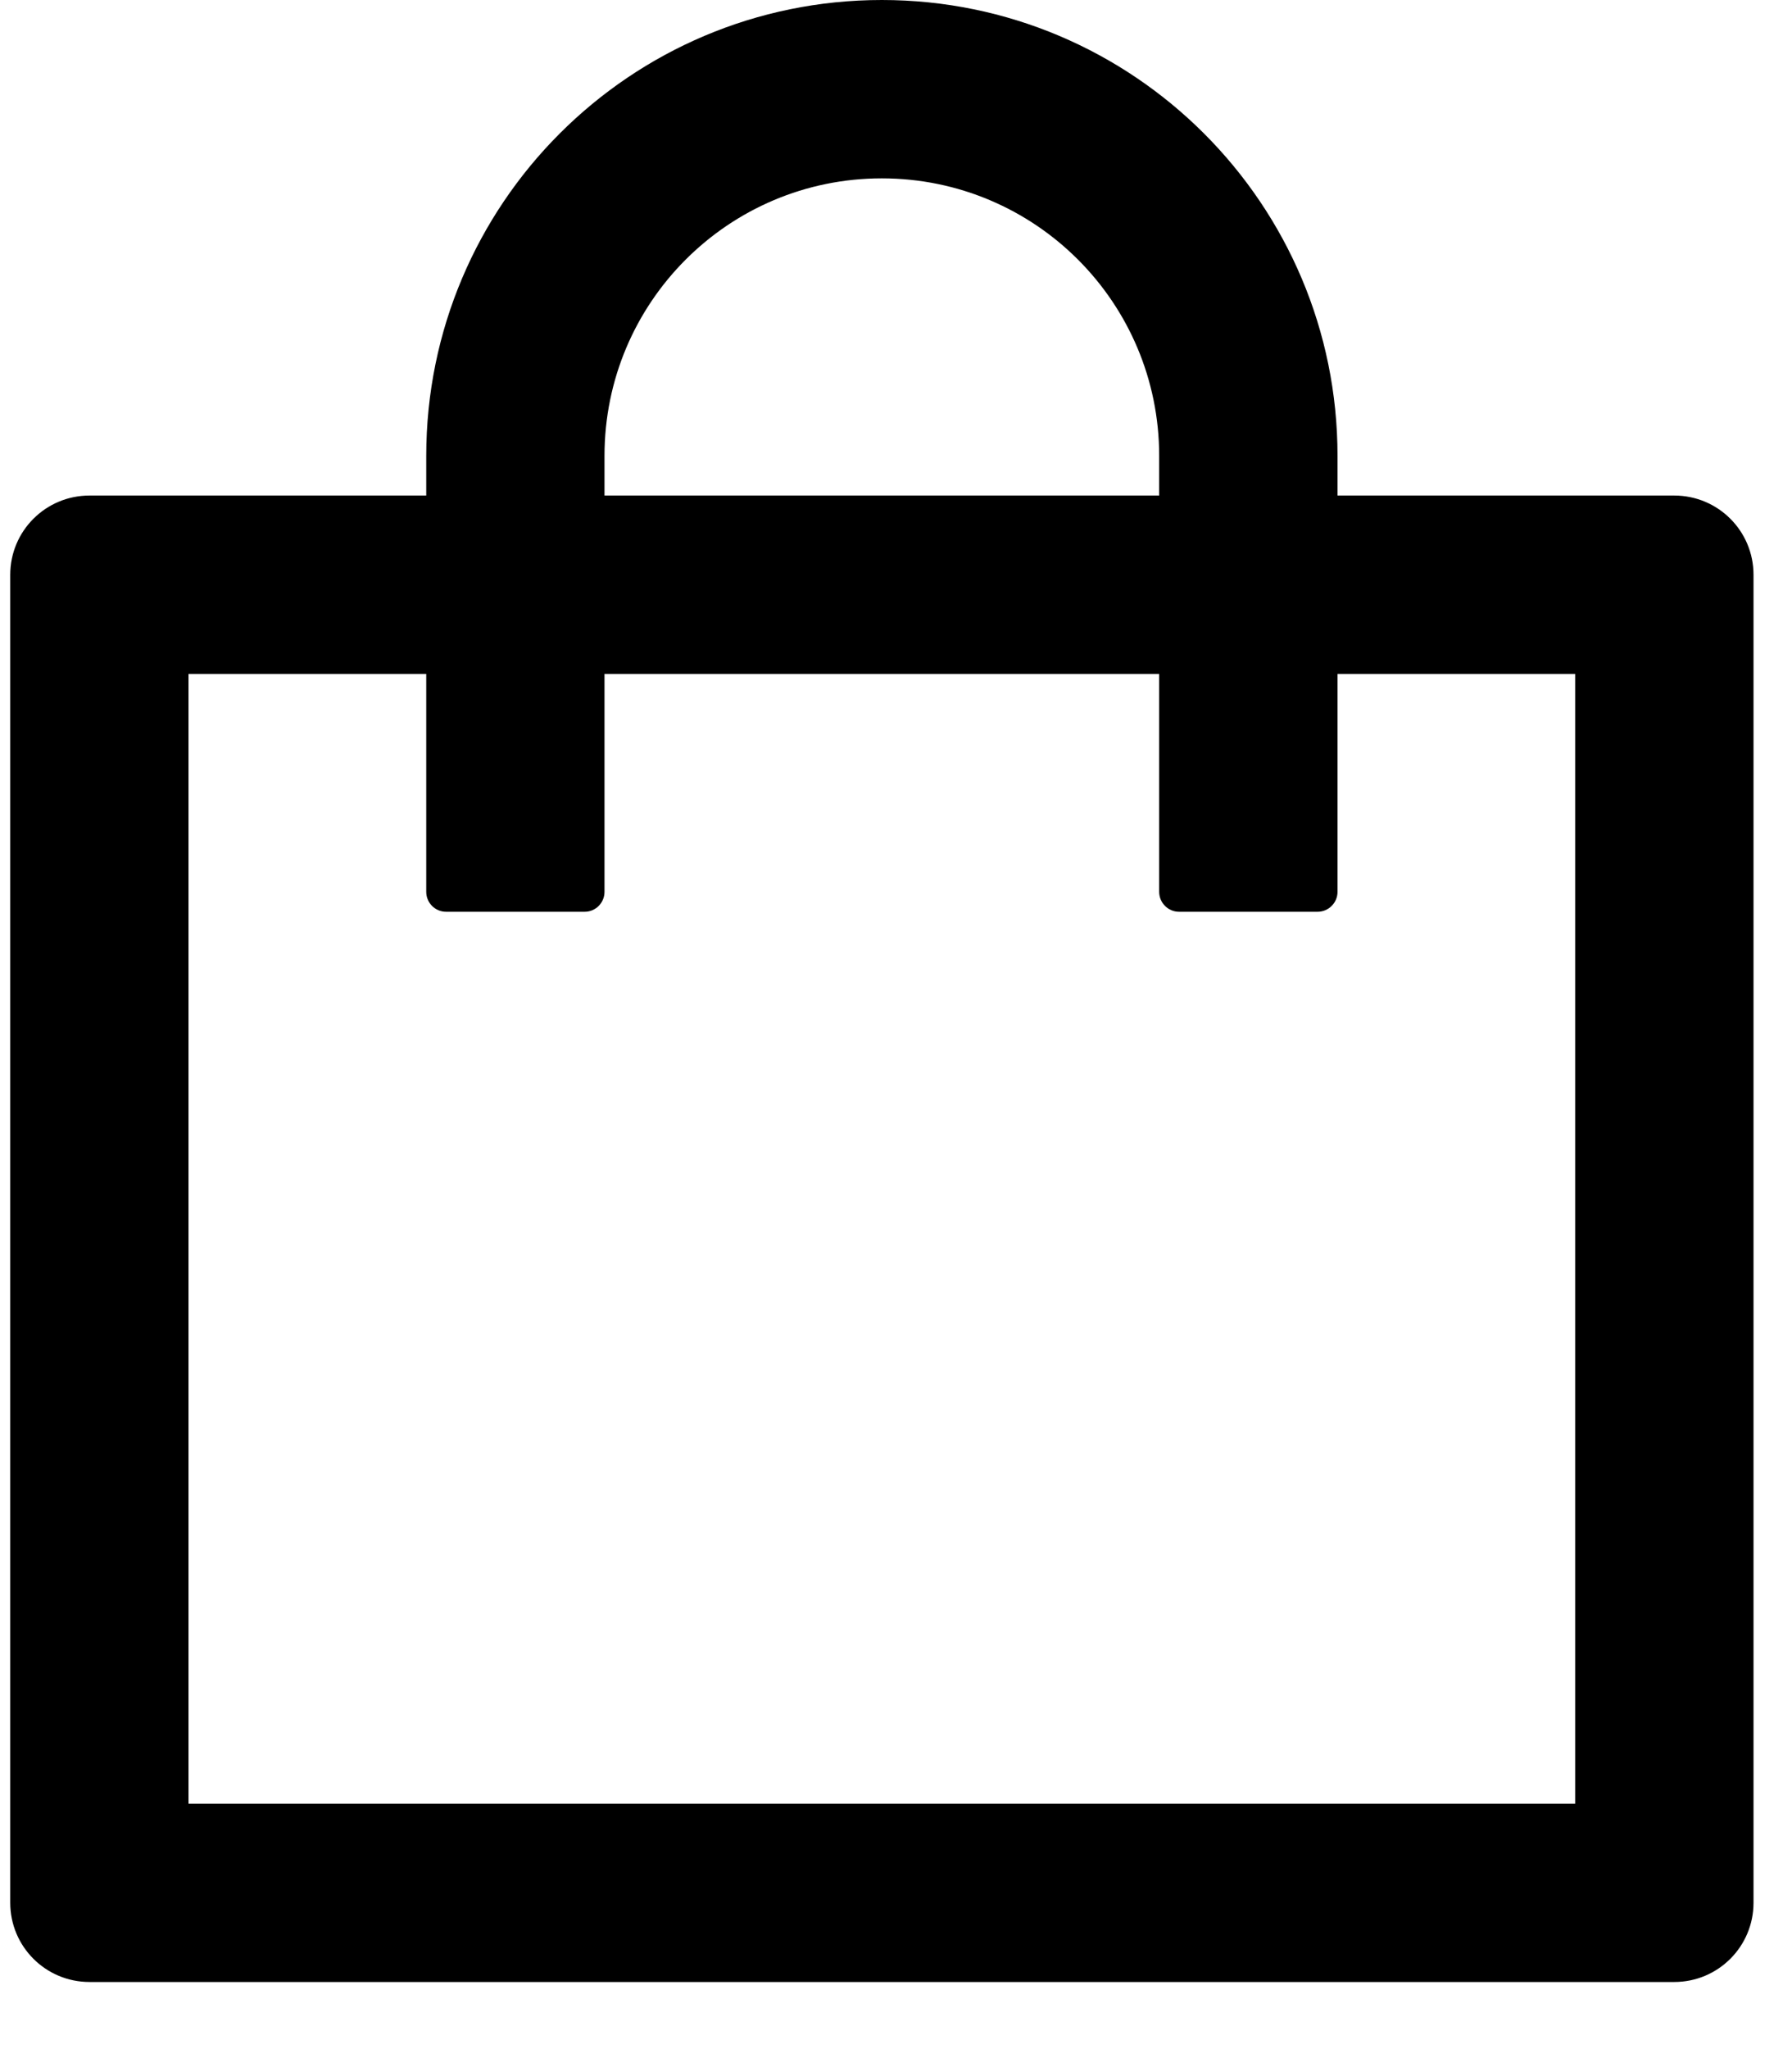 <svg width="21" height="24" viewBox="0 0 21 24" fill="none" xmlns="http://www.w3.org/2000/svg">
<path d="M19.62 5.804H15.674V5.339C15.674 2.391 13.283 0 10.334 0C7.386 0 4.995 2.391 4.995 5.339V5.804H1.049C0.535 5.804 0.12 6.219 0.12 6.732V22.286C0.12 22.799 0.535 23.214 1.049 23.214H19.62C20.134 23.214 20.549 22.799 20.549 22.286V6.732C20.549 6.219 20.134 5.804 19.62 5.804ZM7.084 5.339C7.084 3.543 8.538 2.089 10.334 2.089C12.13 2.089 13.584 3.543 13.584 5.339V5.804H7.084V5.339ZM18.459 21.125H2.209V7.893H4.995V10.446C4.995 10.574 5.099 10.679 5.227 10.679H6.852C6.98 10.679 7.084 10.574 7.084 10.446V7.893H13.584V10.446C13.584 10.574 13.689 10.679 13.816 10.679H15.441C15.569 10.679 15.674 10.574 15.674 10.446V7.893H18.459V21.125Z" fill="black"/>
</svg>
